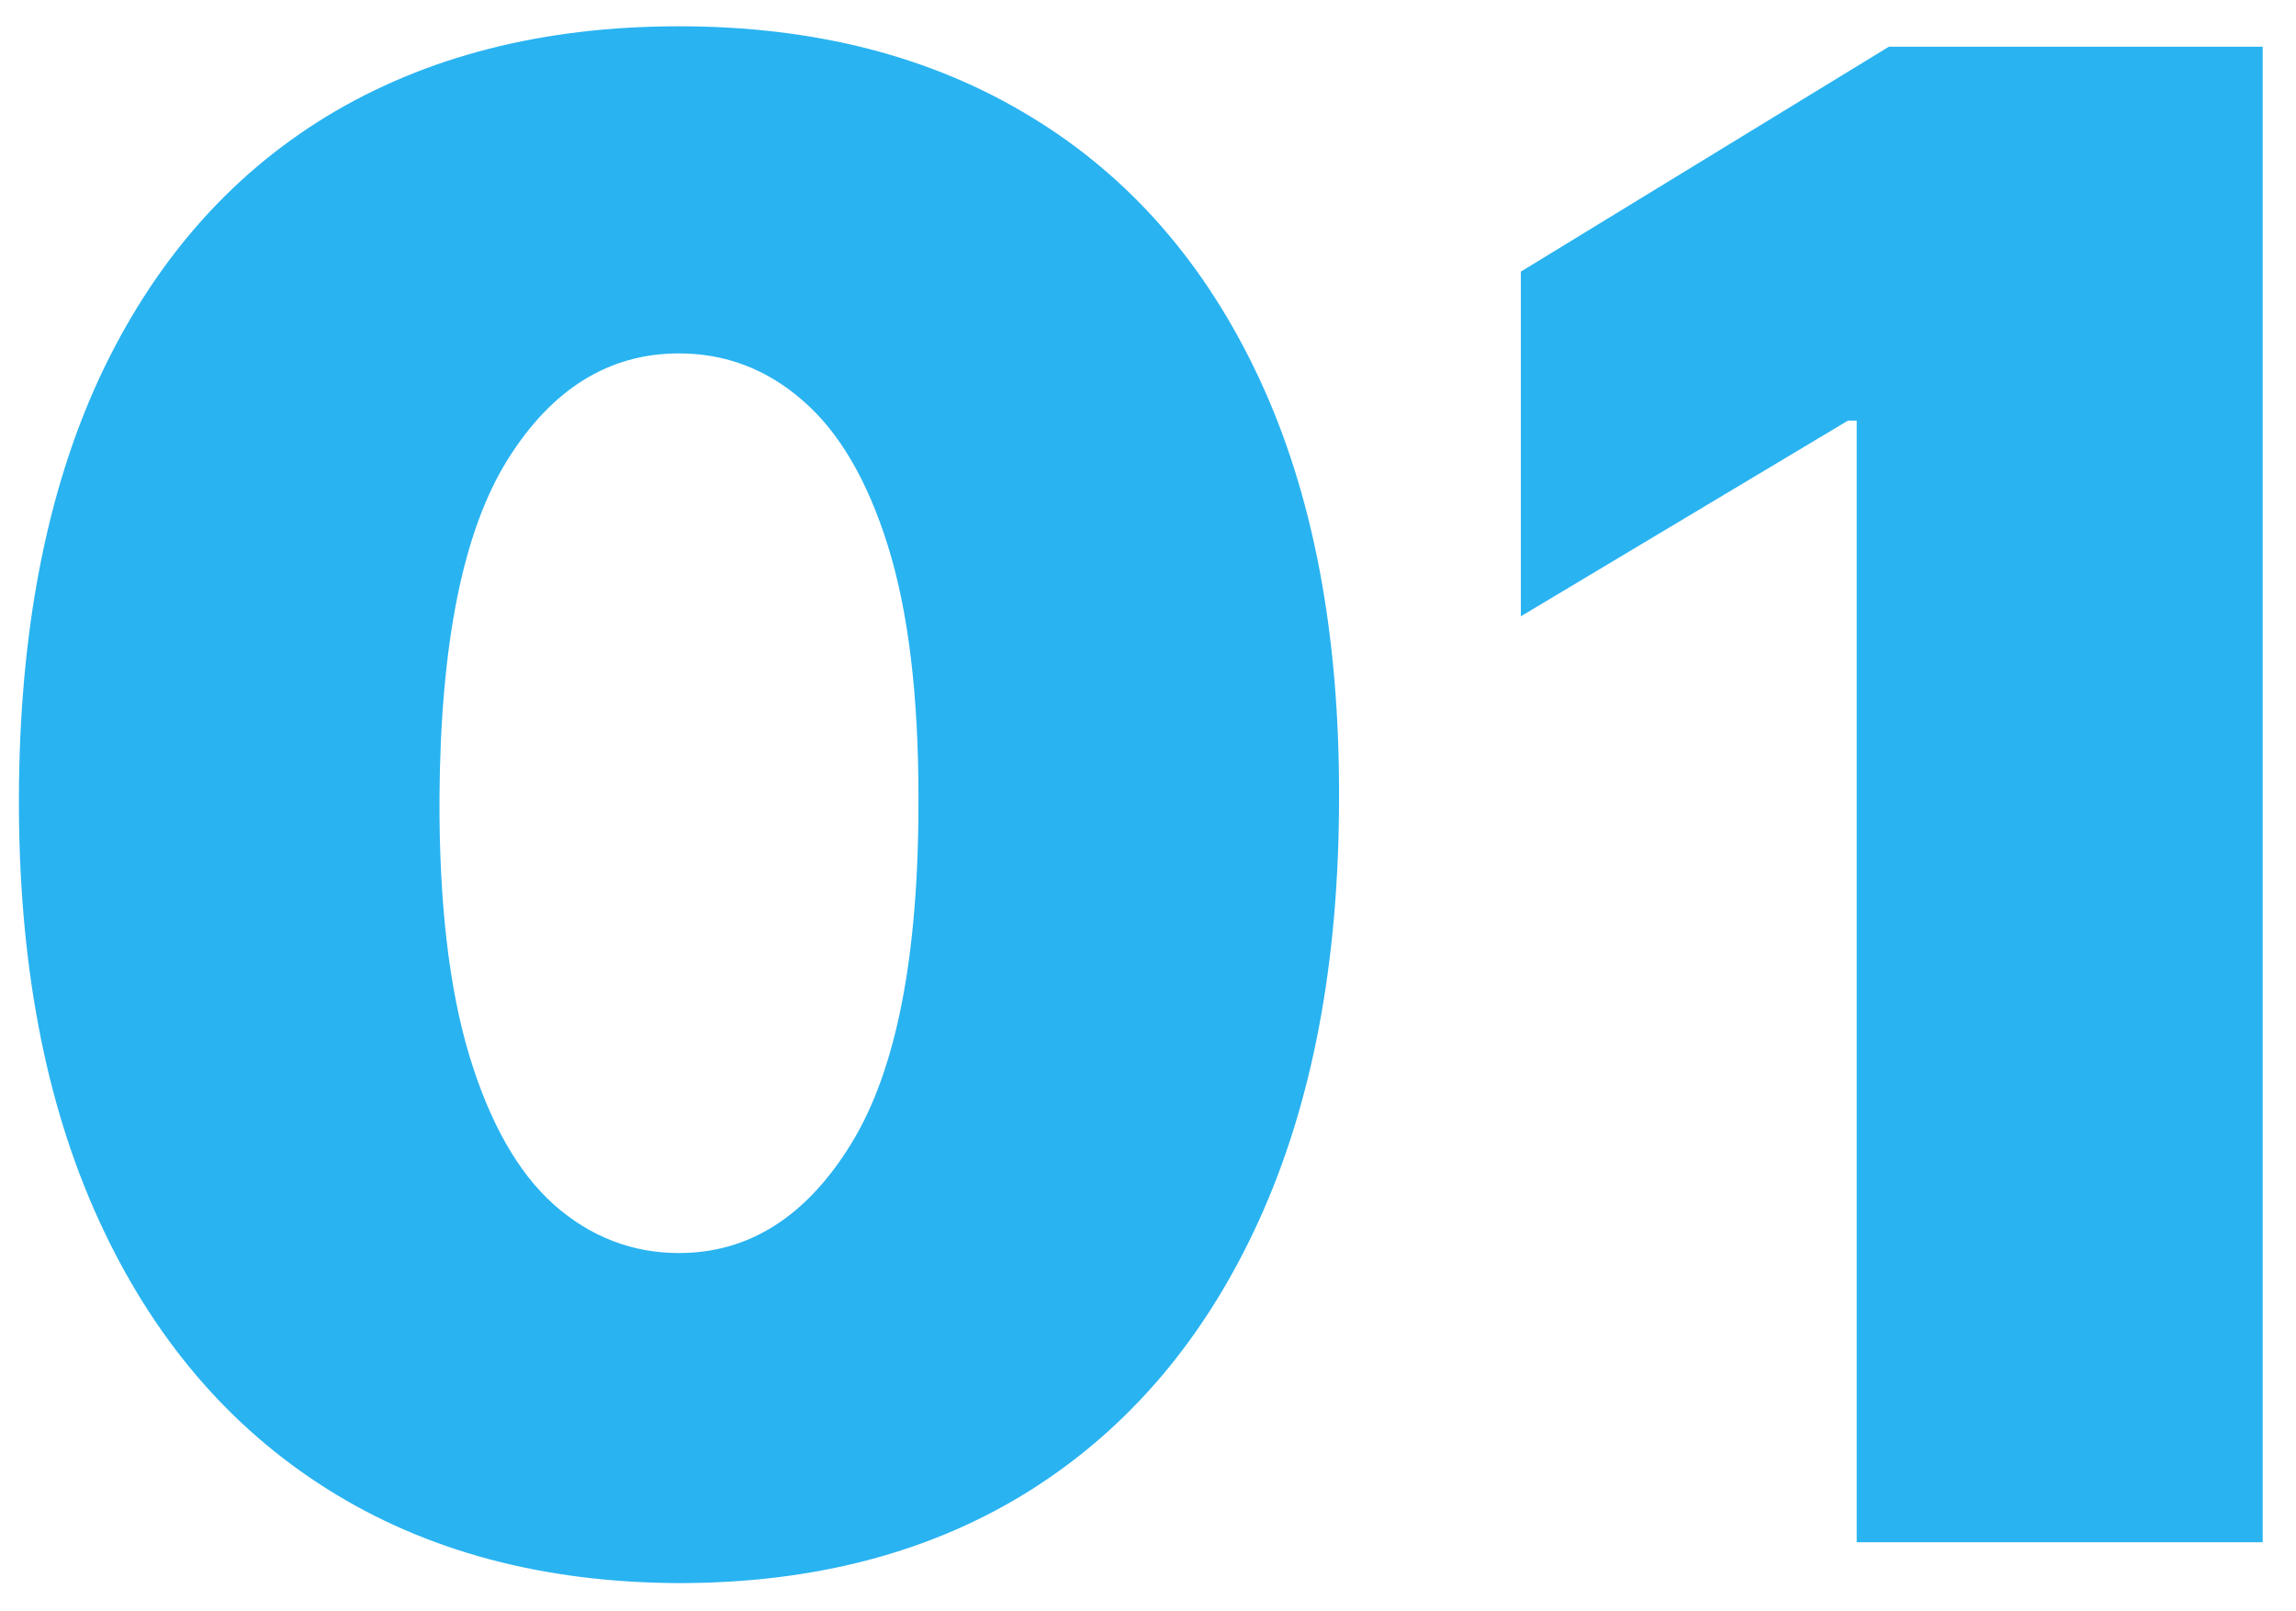 <svg width="67" height="47" viewBox="0 0 67 47" fill="none" xmlns="http://www.w3.org/2000/svg">
<path d="M19.814 46.193C15.851 46.179 12.427 45.263 9.544 43.445C6.66 41.626 4.437 39.006 2.875 35.582C1.312 32.159 0.538 28.054 0.552 23.267C0.566 18.466 1.348 14.389 2.896 11.037C4.458 7.685 6.674 5.135 9.544 3.388C12.427 1.641 15.851 0.767 19.814 0.767C23.777 0.767 27.2 1.648 30.084 3.409C32.967 5.156 35.19 7.706 36.752 11.058C38.315 14.411 39.089 18.48 39.075 23.267C39.075 28.082 38.294 32.202 36.731 35.625C35.169 39.048 32.946 41.669 30.062 43.487C27.193 45.291 23.777 46.193 19.814 46.193ZM19.814 36.562C21.859 36.562 23.535 35.497 24.842 33.367C26.163 31.222 26.816 27.855 26.802 23.267C26.802 20.27 26.504 17.82 25.907 15.916C25.311 14.013 24.487 12.607 23.436 11.697C22.385 10.774 21.177 10.312 19.814 10.312C17.768 10.312 16.099 11.349 14.806 13.423C13.514 15.497 12.853 18.778 12.825 23.267C12.811 26.321 13.102 28.835 13.698 30.81C14.295 32.77 15.119 34.219 16.17 35.156C17.235 36.094 18.45 36.562 19.814 36.562ZM66.028 1.364V45H54.181V12.273H53.926L44.38 17.983V7.926L55.119 1.364H66.028Z" fill="#29B3F1"/>
</svg>
